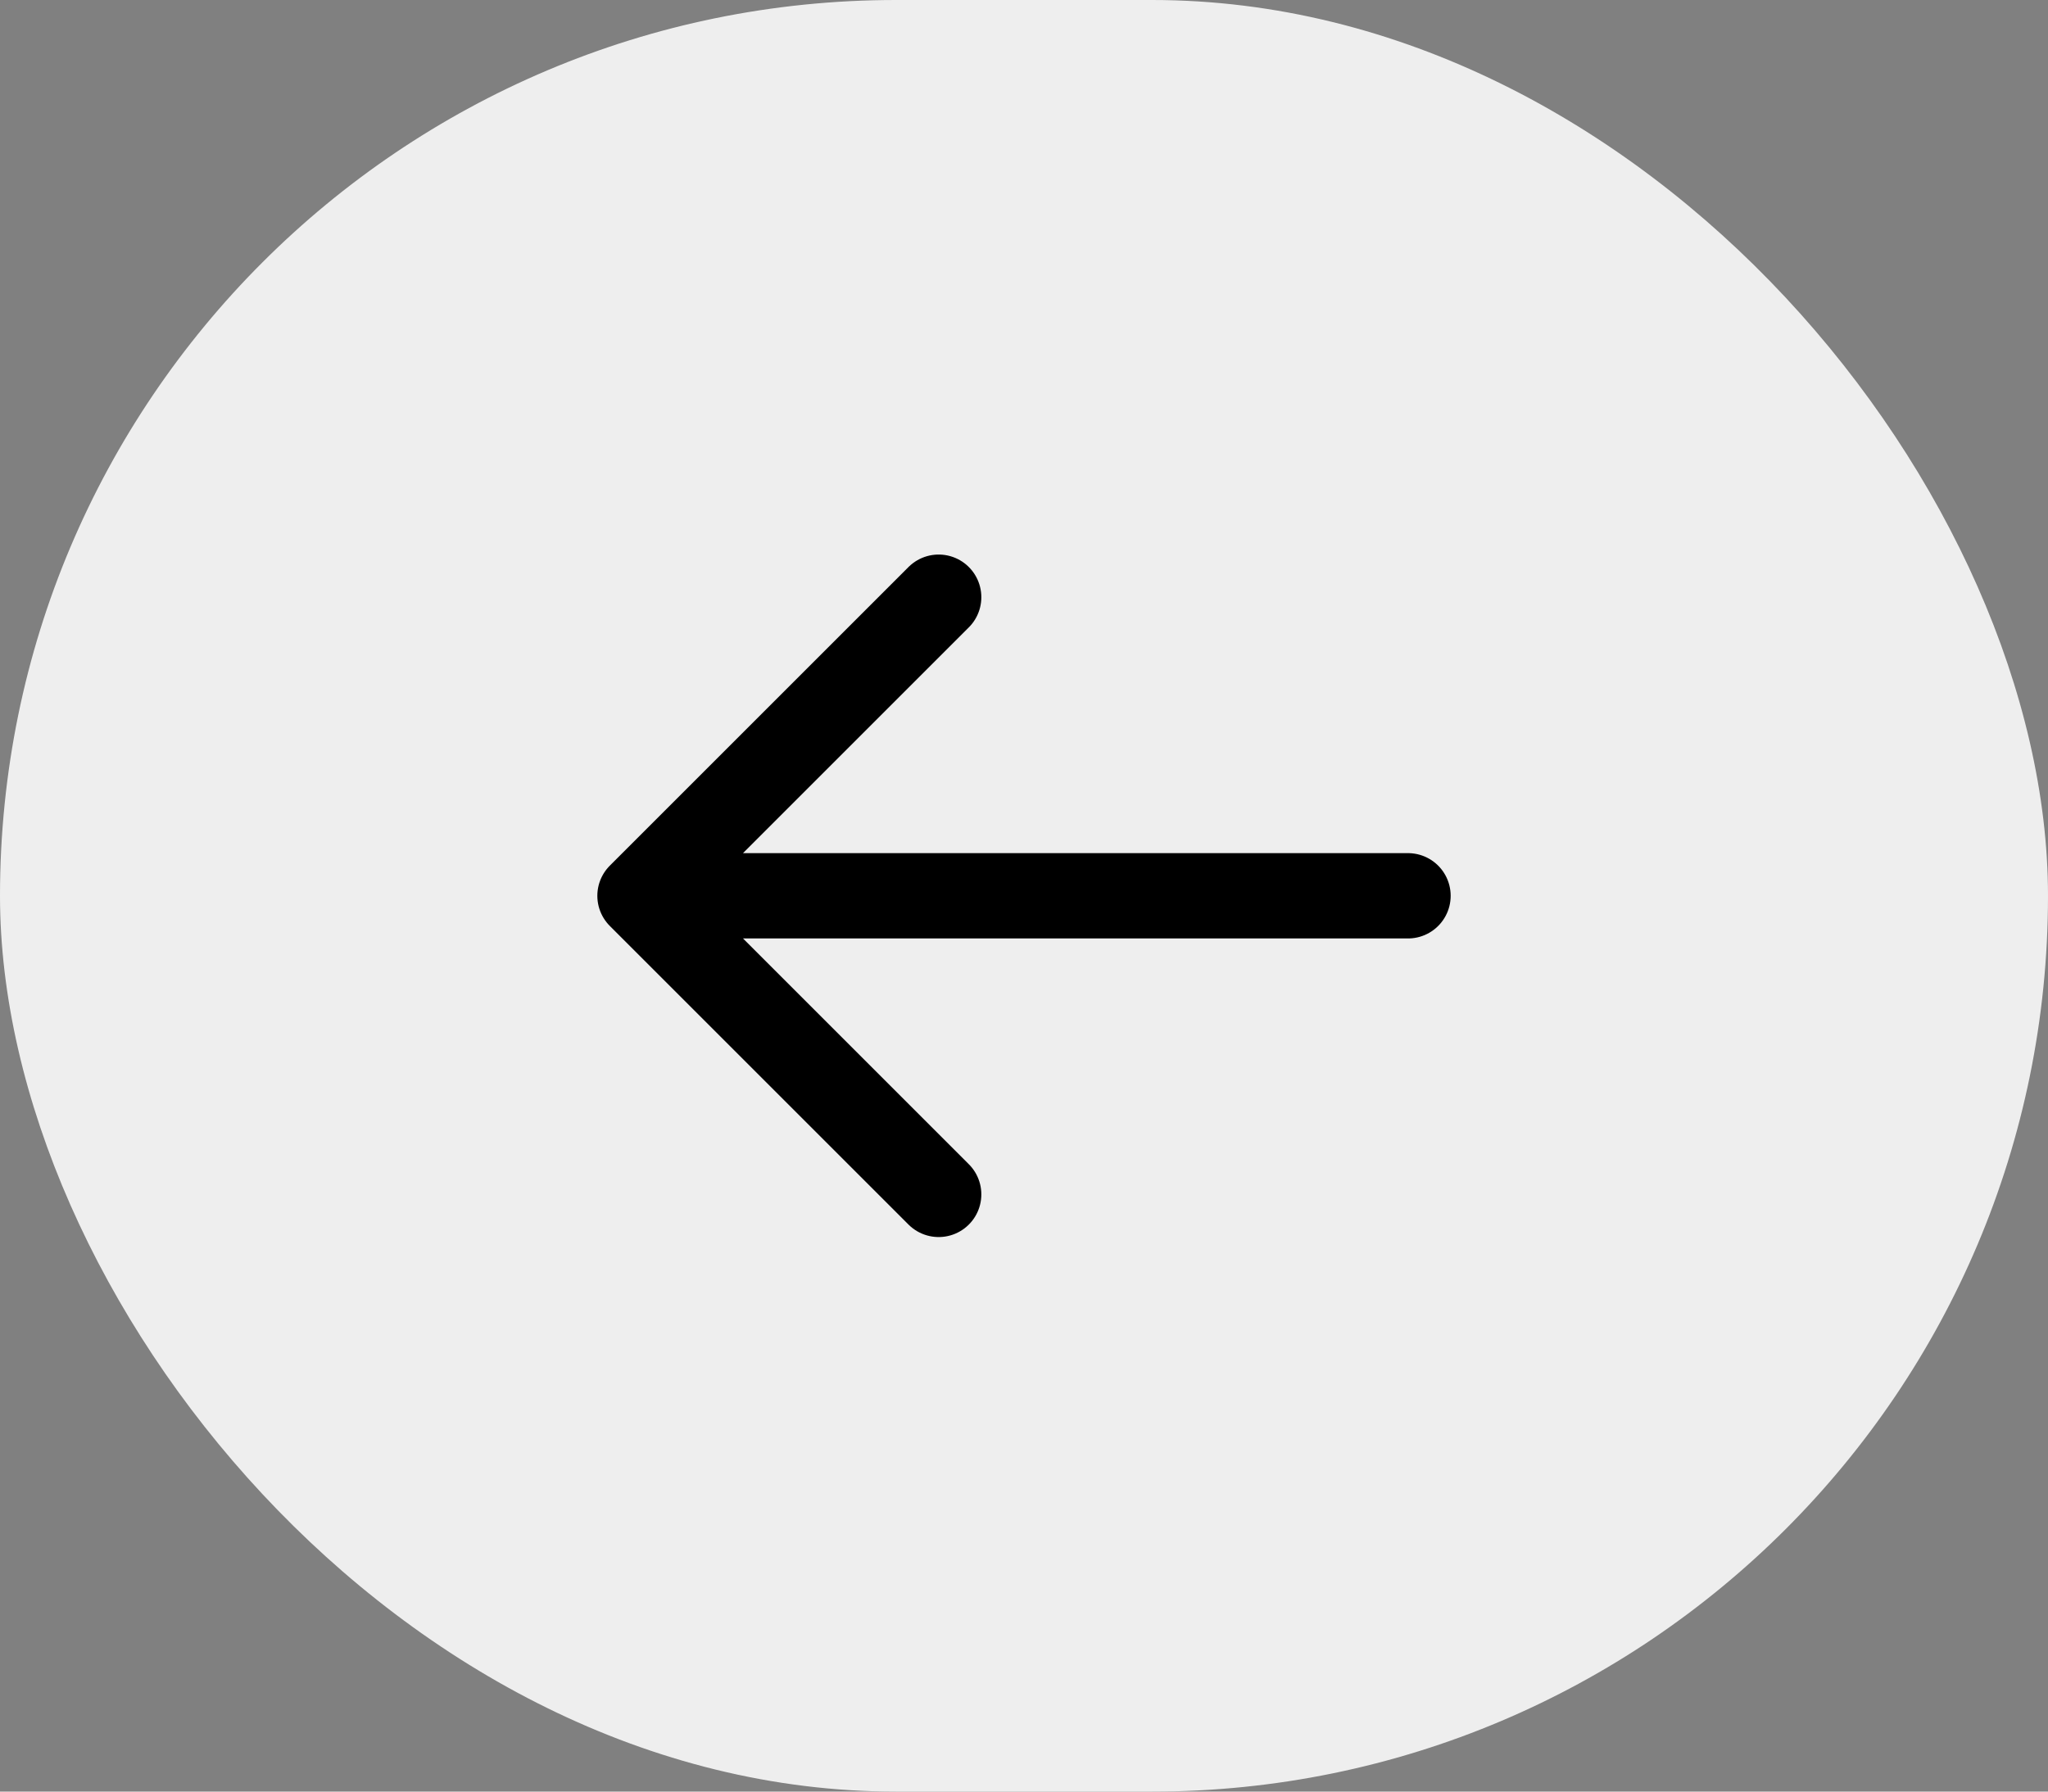 <svg width="48" height="42" viewBox="0 0 48 42" fill="none" xmlns="http://www.w3.org/2000/svg">
<rect x="0" y="0" width="48" height="42" fill="#808080" stroke="none"/>
<rect width="48" height="42" rx="21" fill="#EEEEEE"/>
<path d="M22 28L15 21M15 21L22 14M15 21H33" stroke="black" stroke-width="2" stroke-linecap="round" stroke-linejoin="round"/>
</svg>
